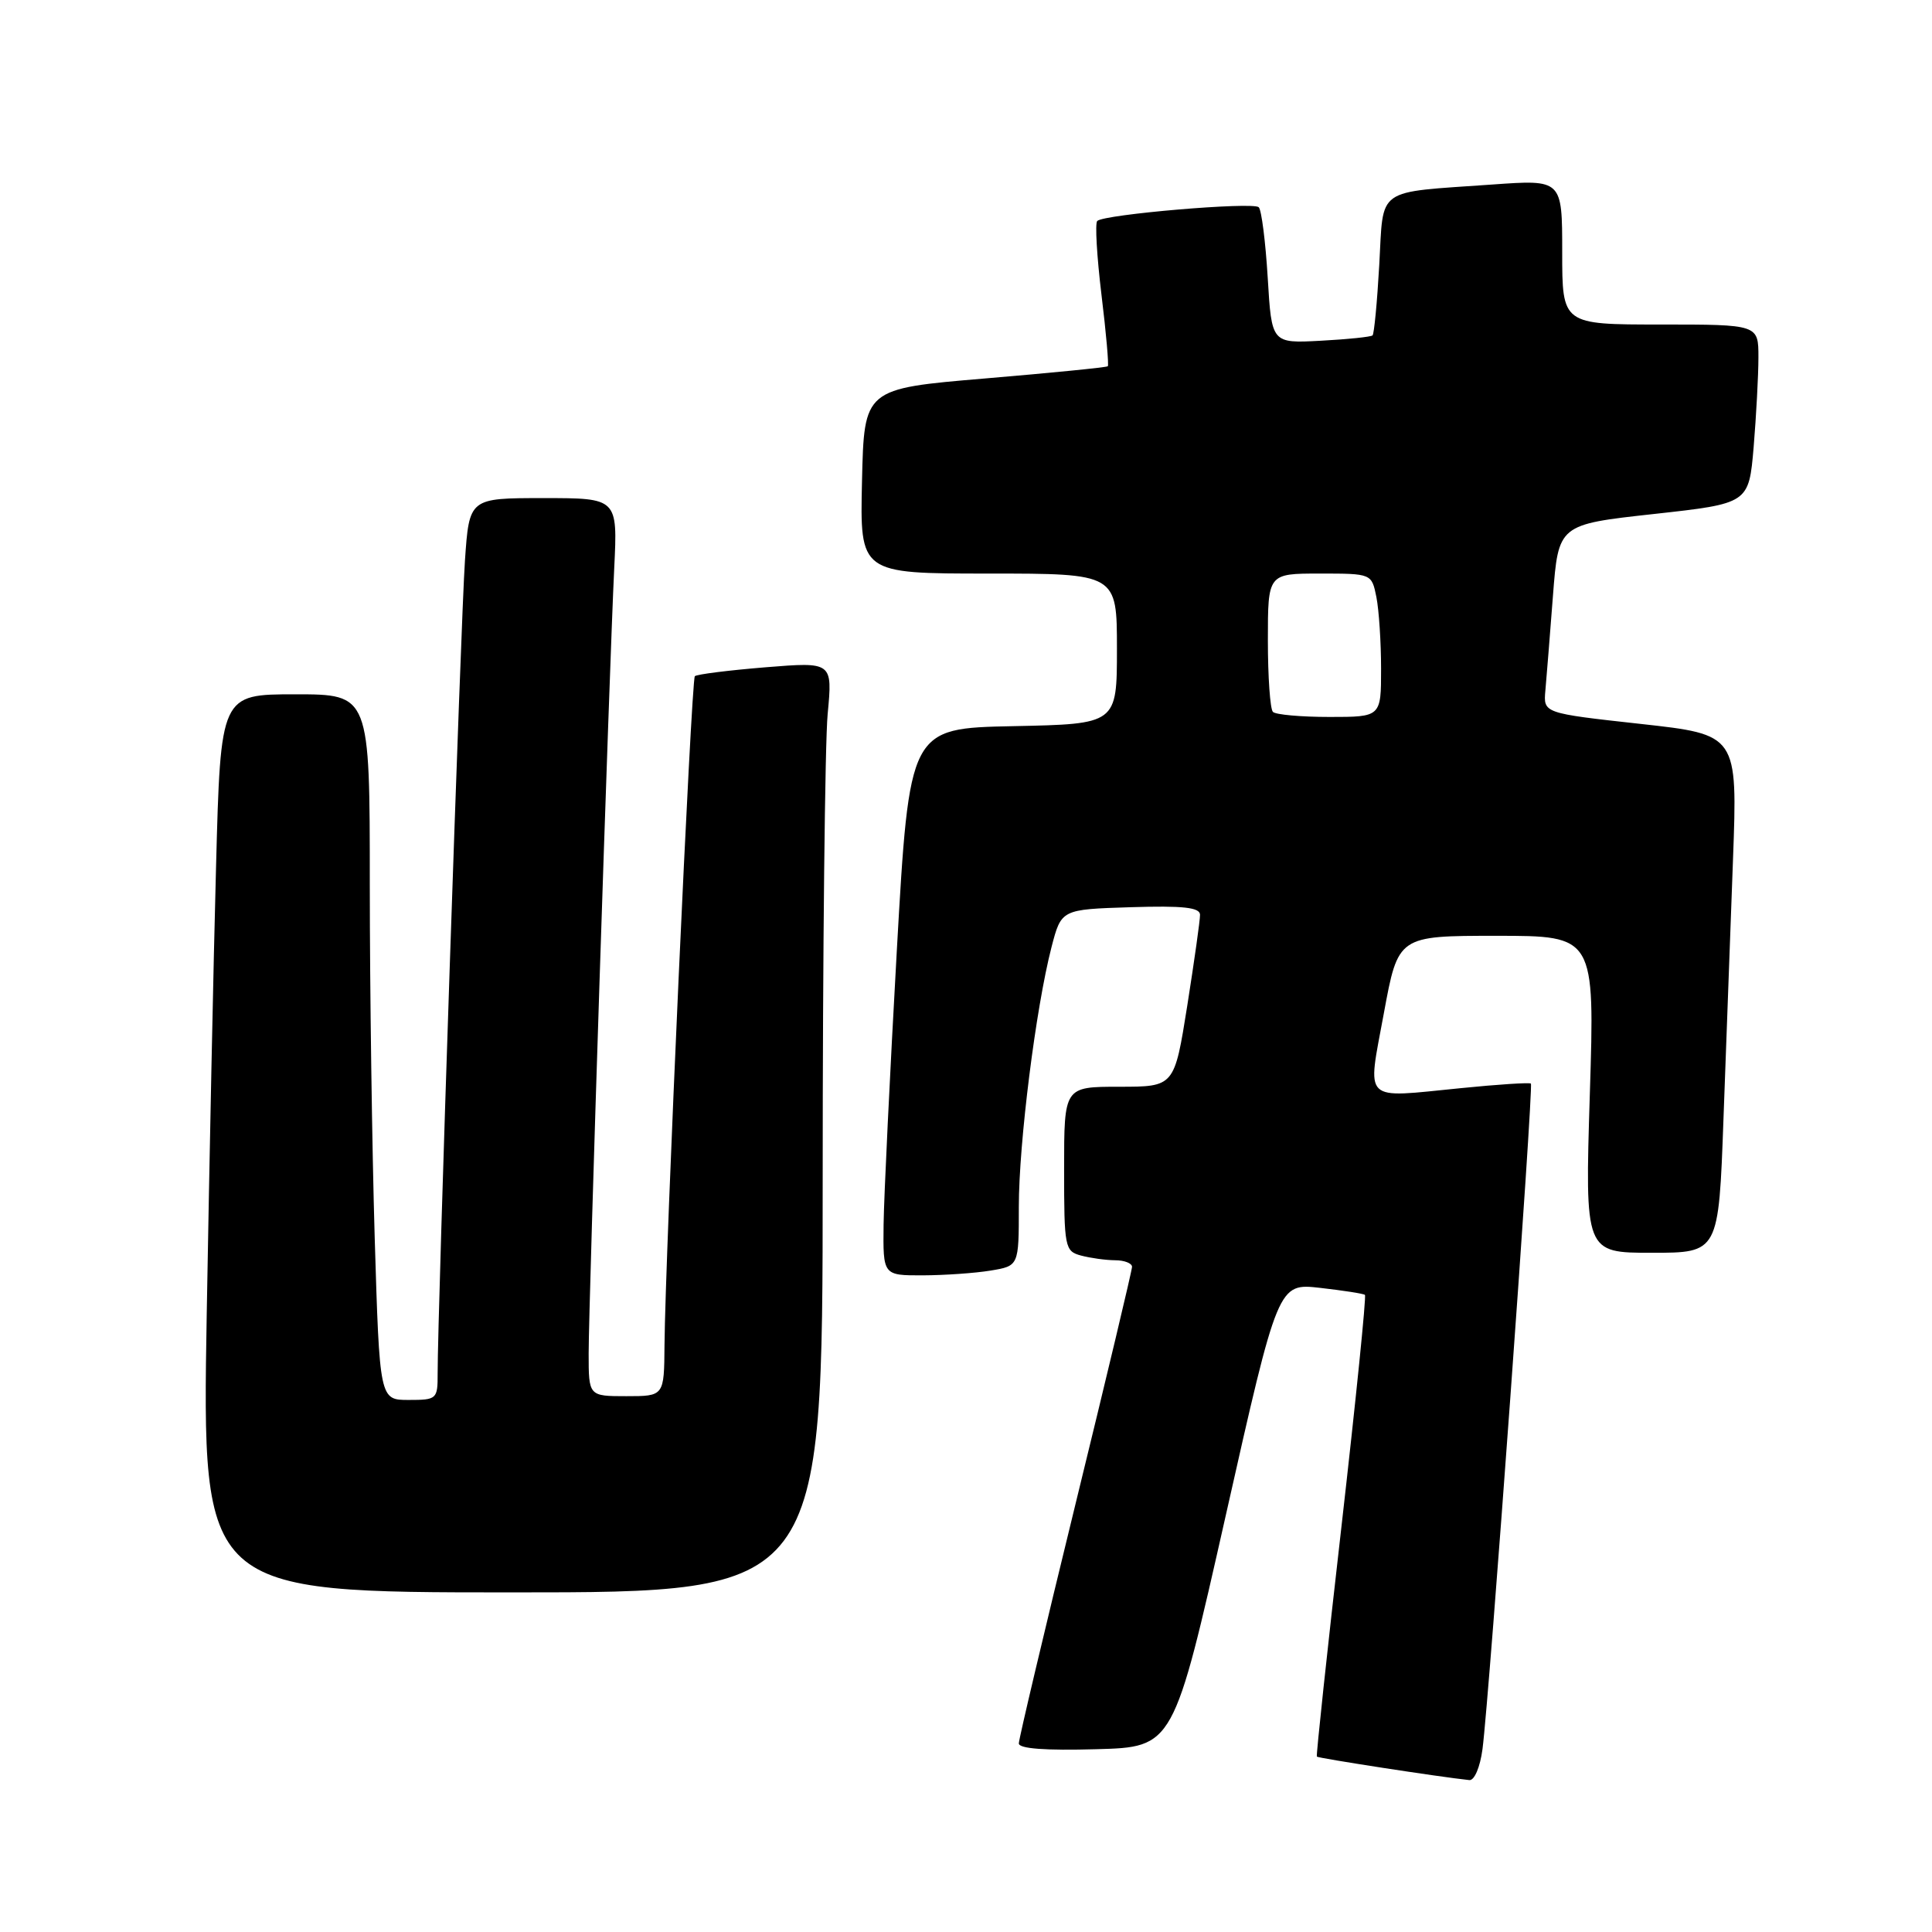 <?xml version="1.0" encoding="UTF-8" standalone="no"?>
<!DOCTYPE svg PUBLIC "-//W3C//DTD SVG 1.1//EN" "http://www.w3.org/Graphics/SVG/1.1/DTD/svg11.dtd" >
<svg xmlns="http://www.w3.org/2000/svg" xmlns:xlink="http://www.w3.org/1999/xlink" version="1.1" viewBox="0 0 256 256">
 <g >
 <path fill="currentColor"
d=" M 196.44 231.75 C 197.34 224.88 203.23 143.89 202.85 143.58 C 202.66 143.42 198.46 143.69 193.52 144.19 C 180.36 145.49 181.16 146.27 183.37 134.25 C 185.26 124.00 185.26 124.00 198.29 124.00 C 211.32 124.00 211.32 124.00 210.66 145.00 C 210.01 166.00 210.01 166.00 218.87 166.00 C 227.73 166.00 227.73 166.00 228.37 148.25 C 228.73 138.49 229.29 123.04 229.63 113.92 C 230.24 97.34 230.24 97.34 217.37 95.92 C 204.50 94.50 204.50 94.50 204.77 91.50 C 204.92 89.85 205.37 84.22 205.77 79.00 C 206.50 69.50 206.50 69.50 219.12 68.11 C 231.73 66.72 231.73 66.72 232.37 59.21 C 232.71 55.08 233.00 49.74 233.00 47.35 C 233.00 43.00 233.00 43.00 220.00 43.00 C 207.00 43.00 207.00 43.00 207.00 33.39 C 207.00 23.79 207.00 23.79 197.75 24.45 C 182.10 25.56 183.35 24.67 182.76 35.09 C 182.48 40.04 182.08 44.25 181.87 44.44 C 181.67 44.64 178.57 44.96 175.00 45.15 C 168.50 45.50 168.50 45.50 167.98 36.81 C 167.69 32.03 167.16 27.82 166.79 27.46 C 166.05 26.72 146.27 28.40 145.39 29.28 C 145.08 29.58 145.34 33.98 145.95 39.05 C 146.57 44.11 146.94 48.38 146.79 48.53 C 146.63 48.68 139.30 49.41 130.50 50.15 C 114.50 51.50 114.50 51.50 114.22 63.75 C 113.94 76.00 113.94 76.00 130.97 76.00 C 148.00 76.00 148.00 76.00 148.00 85.97 C 148.00 95.94 148.00 95.94 134.25 96.22 C 120.50 96.50 120.50 96.50 118.83 126.00 C 117.92 142.22 117.13 158.54 117.08 162.25 C 117.00 169.00 117.00 169.00 122.25 168.99 C 125.14 168.98 129.19 168.70 131.25 168.36 C 135.00 167.74 135.00 167.74 135.00 159.90 C 135.00 151.44 137.25 133.56 139.33 125.50 C 140.63 120.50 140.63 120.50 149.81 120.21 C 156.78 119.99 159.00 120.24 159.01 121.21 C 159.02 121.92 158.25 127.34 157.32 133.25 C 155.61 144.00 155.61 144.00 148.31 144.00 C 141.00 144.00 141.00 144.00 141.00 154.88 C 141.00 165.32 141.09 165.79 143.25 166.37 C 144.49 166.70 146.51 166.98 147.75 166.99 C 148.99 166.99 150.00 167.39 150.00 167.86 C 150.00 168.33 146.62 182.50 142.50 199.33 C 138.38 216.17 135.00 230.43 135.00 231.01 C 135.00 231.71 138.52 231.97 145.25 231.78 C 155.50 231.50 155.50 231.50 162.43 200.76 C 169.35 170.02 169.35 170.02 174.93 170.65 C 177.99 171.00 180.66 171.41 180.86 171.58 C 181.06 171.75 179.66 185.52 177.76 202.19 C 175.85 218.86 174.38 232.62 174.49 232.76 C 174.65 232.97 190.83 235.47 194.69 235.87 C 195.36 235.95 196.12 234.17 196.44 231.75 Z  M 109.01 156.25 C 109.01 126.14 109.31 98.39 109.67 94.60 C 110.32 87.70 110.32 87.70 101.42 88.42 C 96.53 88.82 92.32 89.35 92.07 89.60 C 91.60 90.07 88.15 166.25 88.05 178.25 C 88.00 185.00 88.00 185.00 83.00 185.00 C 78.00 185.00 78.00 185.00 78.00 179.34 C 78.00 172.61 80.74 88.52 81.39 75.25 C 81.84 66.00 81.84 66.00 72.01 66.00 C 62.18 66.00 62.18 66.00 61.61 74.25 C 61.07 81.98 57.97 174.36 57.99 182.00 C 58.00 185.40 57.88 185.50 54.15 185.50 C 50.30 185.50 50.30 185.50 49.65 164.00 C 49.30 152.18 49.00 131.14 49.00 117.25 C 49.00 92.00 49.00 92.00 39.12 92.00 C 29.23 92.00 29.23 92.00 28.63 114.75 C 28.29 127.26 27.74 154.04 27.39 174.25 C 26.77 211.00 26.77 211.00 67.88 211.00 C 109.00 211.00 109.00 211.00 109.01 156.25 Z  M 168.67 94.33 C 168.30 93.97 168.00 89.69 168.00 84.83 C 168.00 76.00 168.00 76.00 174.88 76.00 C 181.75 76.00 181.75 76.00 182.38 79.12 C 182.72 80.84 183.00 85.12 183.00 88.62 C 183.00 95.00 183.00 95.00 176.17 95.00 C 172.41 95.00 169.03 94.70 168.67 94.33 Z "/>
</g>
</svg>